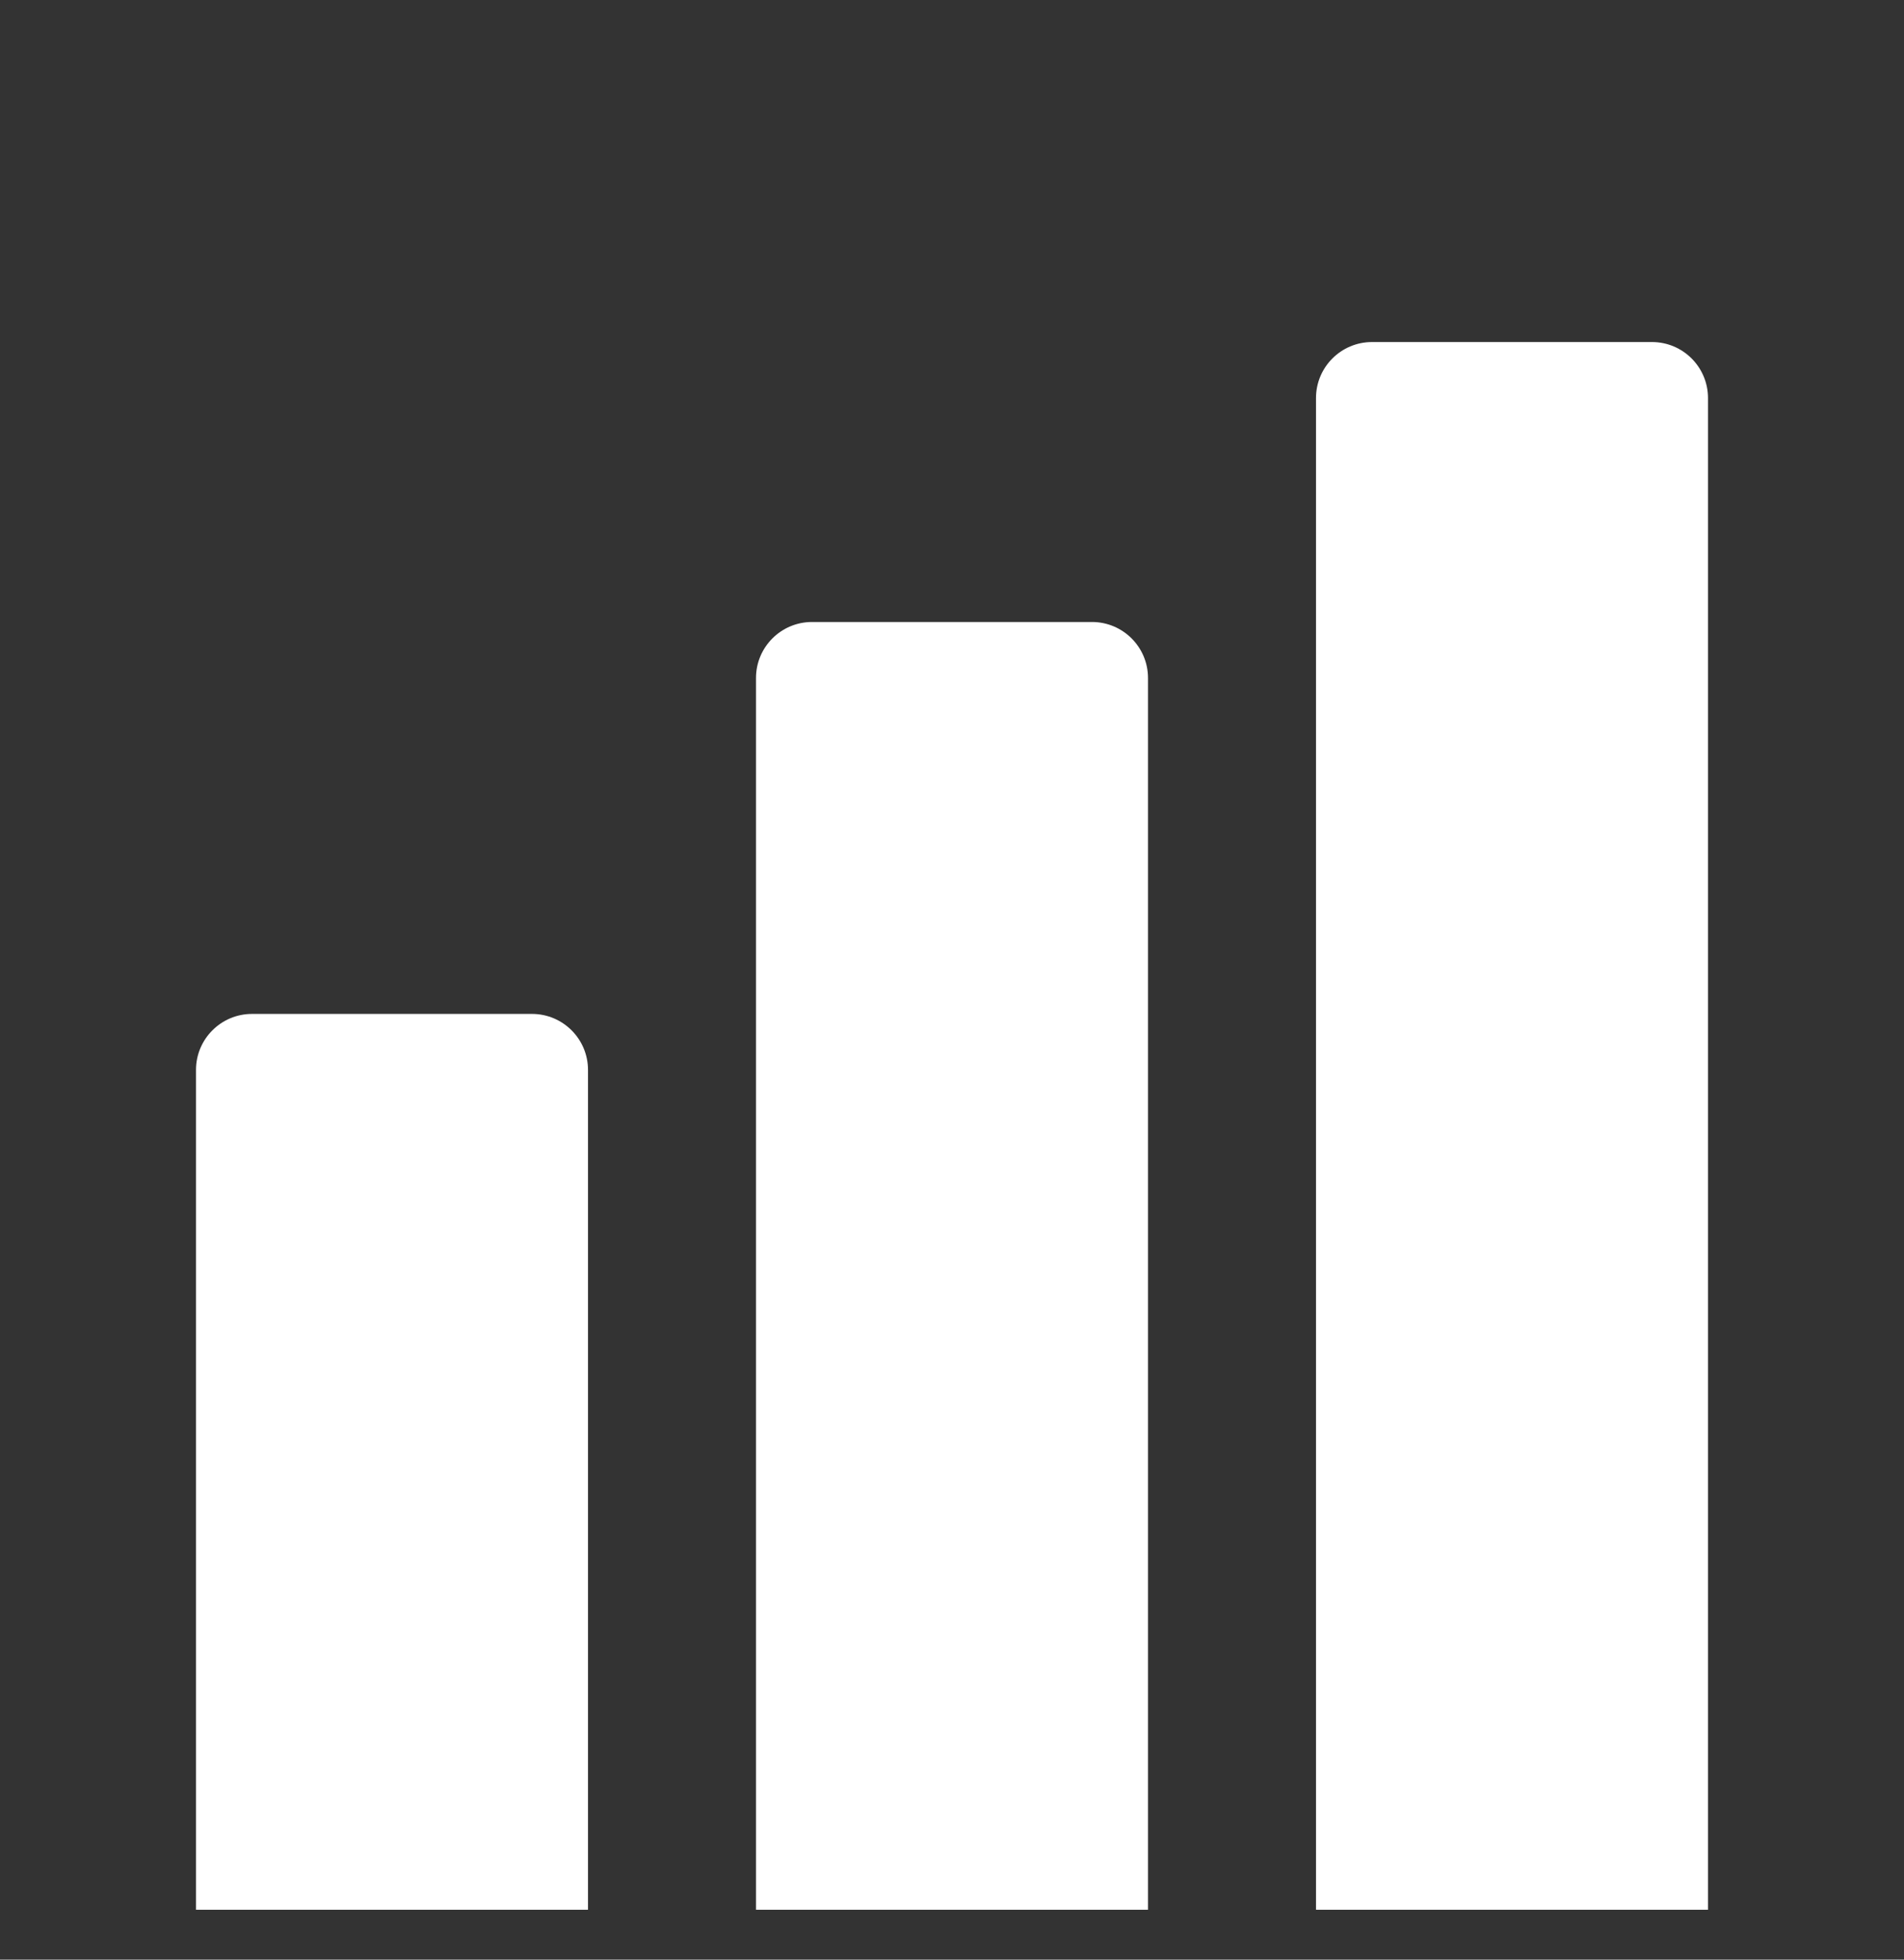 <svg width="34" height="35" viewBox="0 0 34 35" fill="none" xmlns="http://www.w3.org/2000/svg">
<rect x="0" y="0" width="34" height="35" fill="#333333" stroke="none"/>
<g clip-path="url(#clip0_2007_6299)">
<path d="M3.5 19.109C3.5 18.557 3.948 18.109 4.5 18.109H9.5C10.052 18.109 10.5 18.557 10.5 19.109V34.109H3.5V19.109Z" fill="white"/>
<path d="M13.5 12.109C13.5 11.557 13.948 11.109 14.5 11.109H19.5C20.052 11.109 20.5 11.557 20.5 12.109V34.109H13.5V12.109Z" fill="white"/>
<path d="M23.5 7.109C23.5 6.557 23.948 6.109 24.5 6.109H29.5C30.052 6.109 30.5 6.557 30.5 7.109V34.109H23.5V7.109Z" fill="white"/>
</g>
<defs>
<clipPath id="clip0_2007_6299">
<rect width="34" height="34" fill="white" transform="translate(0 0.109)"/>
</clipPath>
</defs>
</svg>
